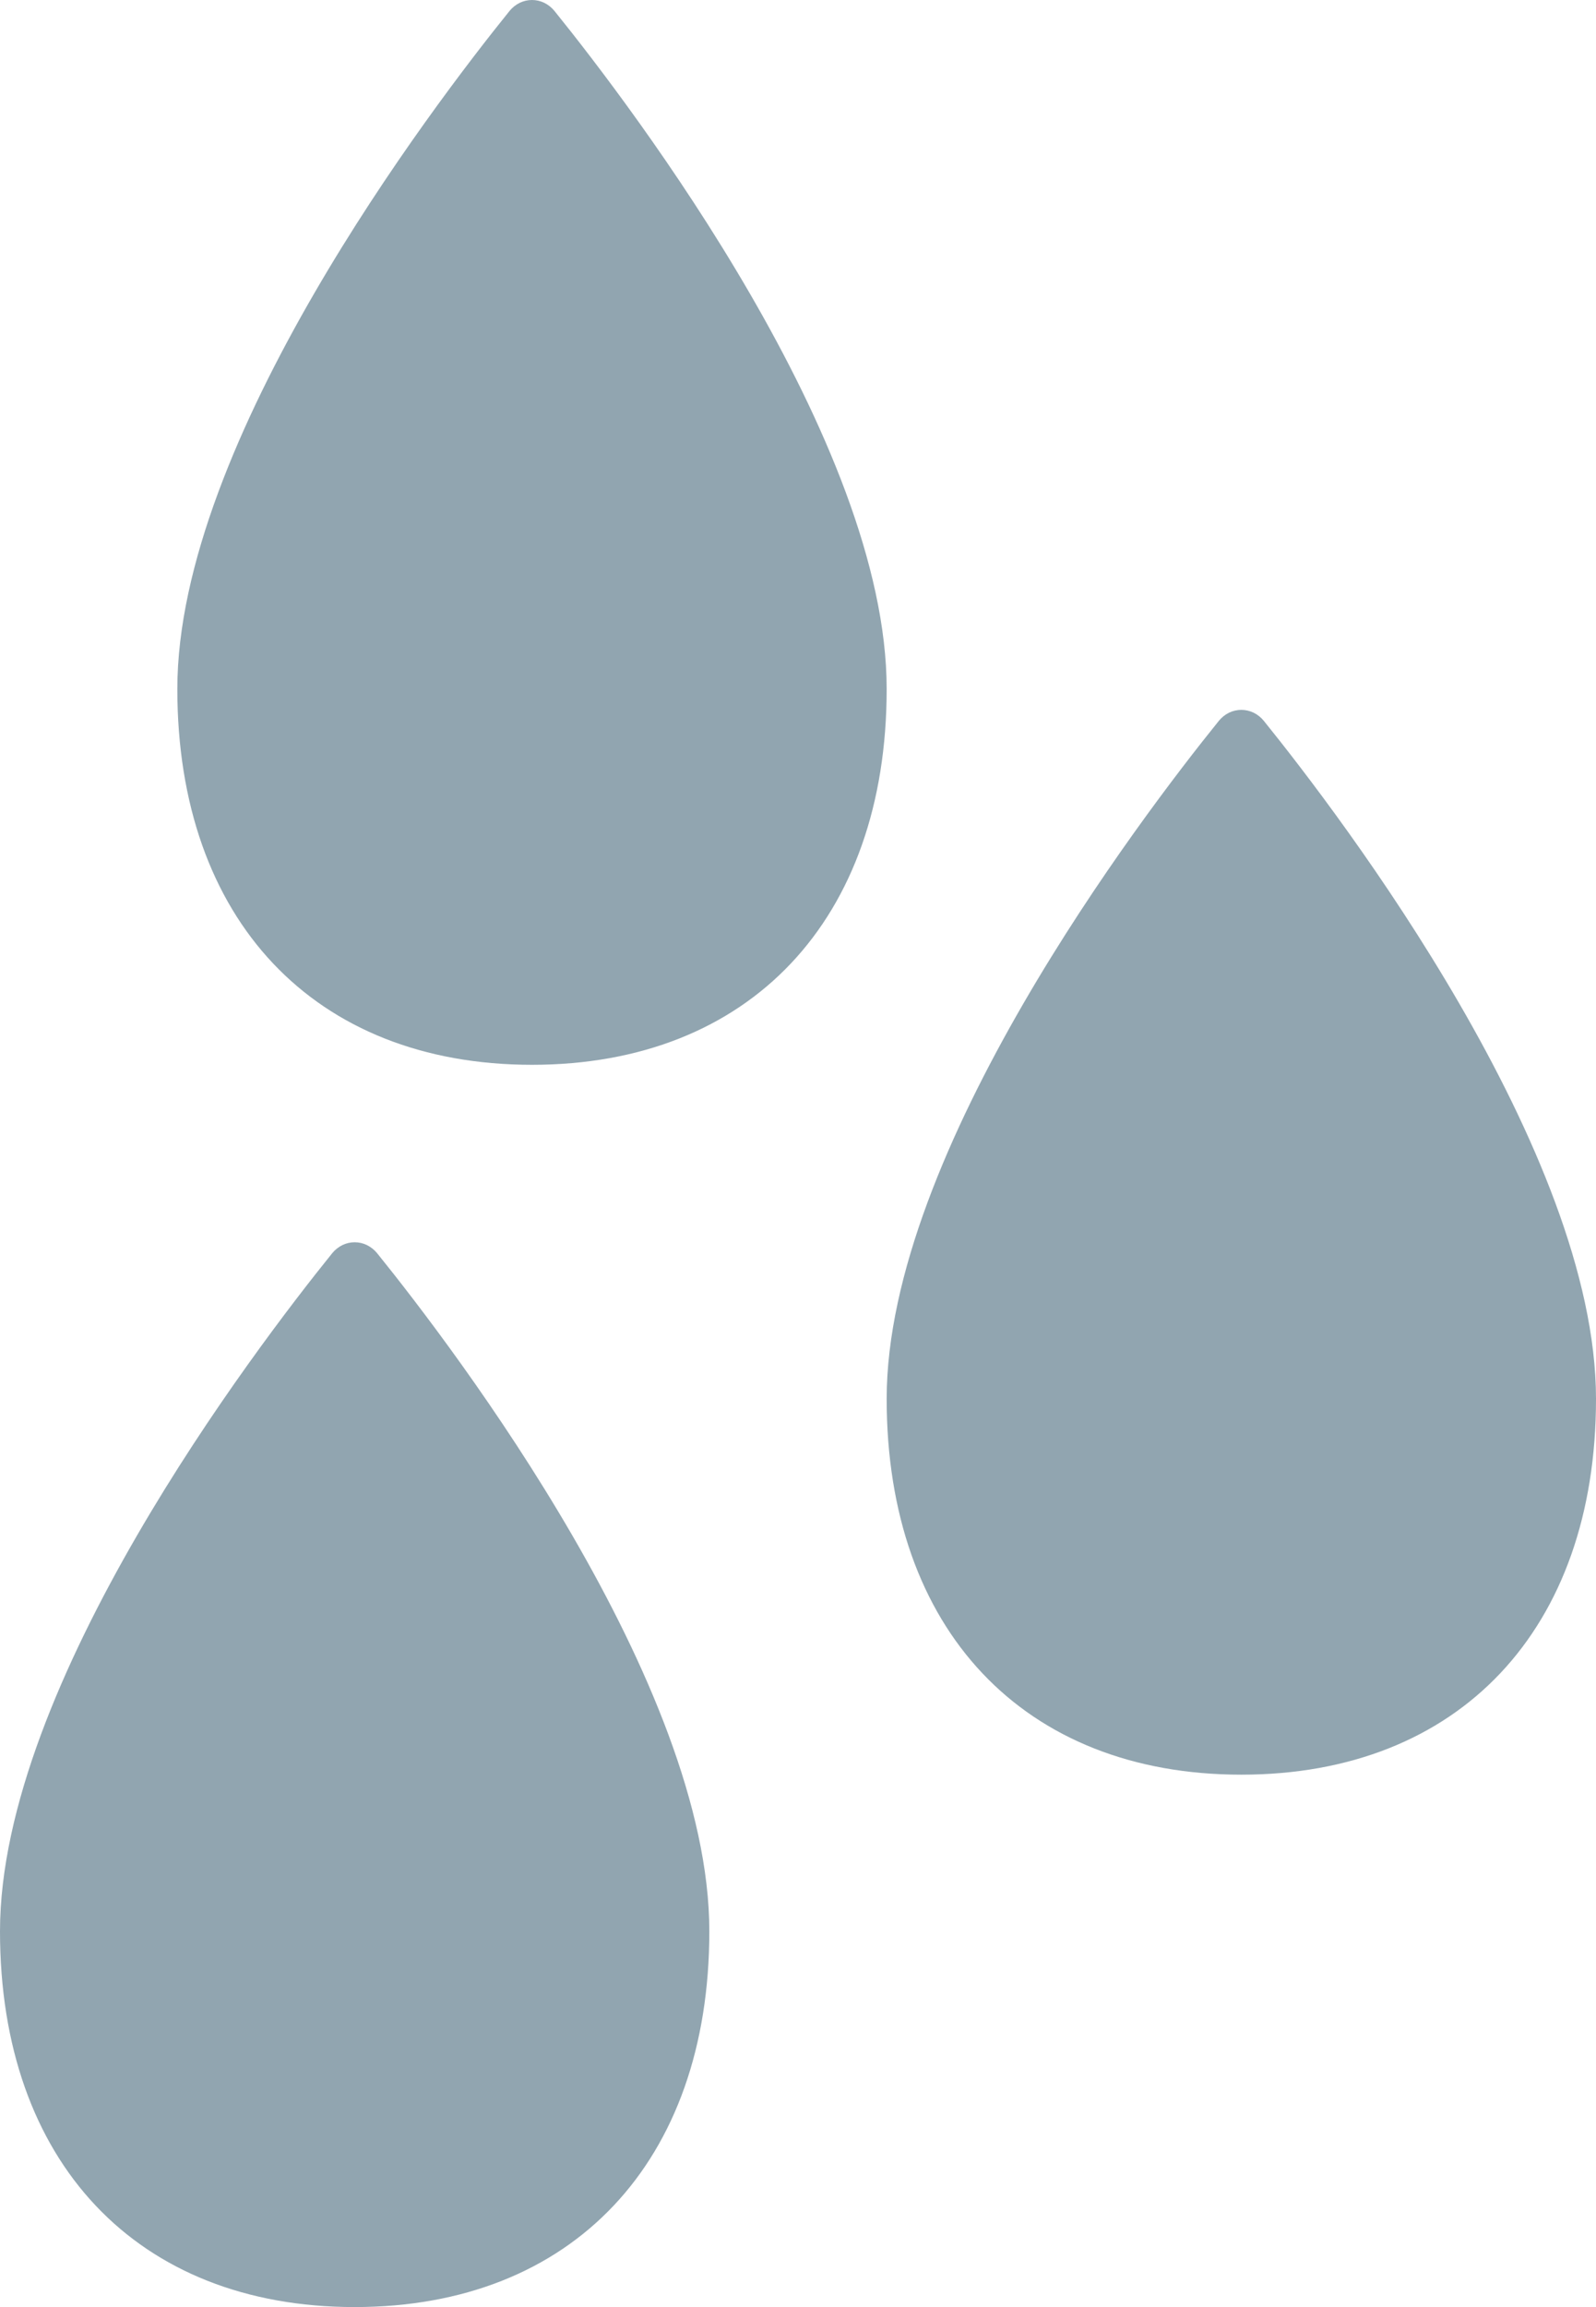 <svg width="18" height="26" viewBox="0 0 18 26" fill="none" xmlns="http://www.w3.org/2000/svg">
<path d="M10 7.765C10 10.364 8.455 12 6 12C3.545 12 2 10.364 2 7.765C2 4.977 4.867 1.212 5.747 0.123C5.778 0.085 5.817 0.054 5.861 0.032C5.904 0.011 5.952 0 6 0C6.048 0 6.096 0.011 6.139 0.032C6.183 0.054 6.222 0.085 6.253 0.123C7.133 1.212 10 4.977 10 7.765Z" fill="#91A5B0"/>
<path d="M18 15.765C18 18.364 16.455 20 14 20C11.545 20 10 18.364 10 15.765C10 12.977 12.867 9.212 13.747 8.123C13.778 8.085 13.817 8.054 13.861 8.032C13.905 8.011 13.952 8 14 8C14.048 8 14.096 8.011 14.139 8.032C14.183 8.054 14.222 8.085 14.253 8.123C15.133 9.212 18 12.977 18 15.765Z" fill="#91A5B0"/>
<path d="M8 21.765C8 24.364 6.455 26 4 26C1.545 26 0 24.364 0 21.765C0 18.977 2.868 15.212 3.747 14.123C3.778 14.085 3.817 14.054 3.861 14.032C3.904 14.011 3.952 14 4 14C4.048 14 4.096 14.011 4.139 14.032C4.183 14.054 4.222 14.085 4.253 14.123C5.133 15.212 8 18.977 8 21.765Z" fill="#91A5B0"/>
</svg>
